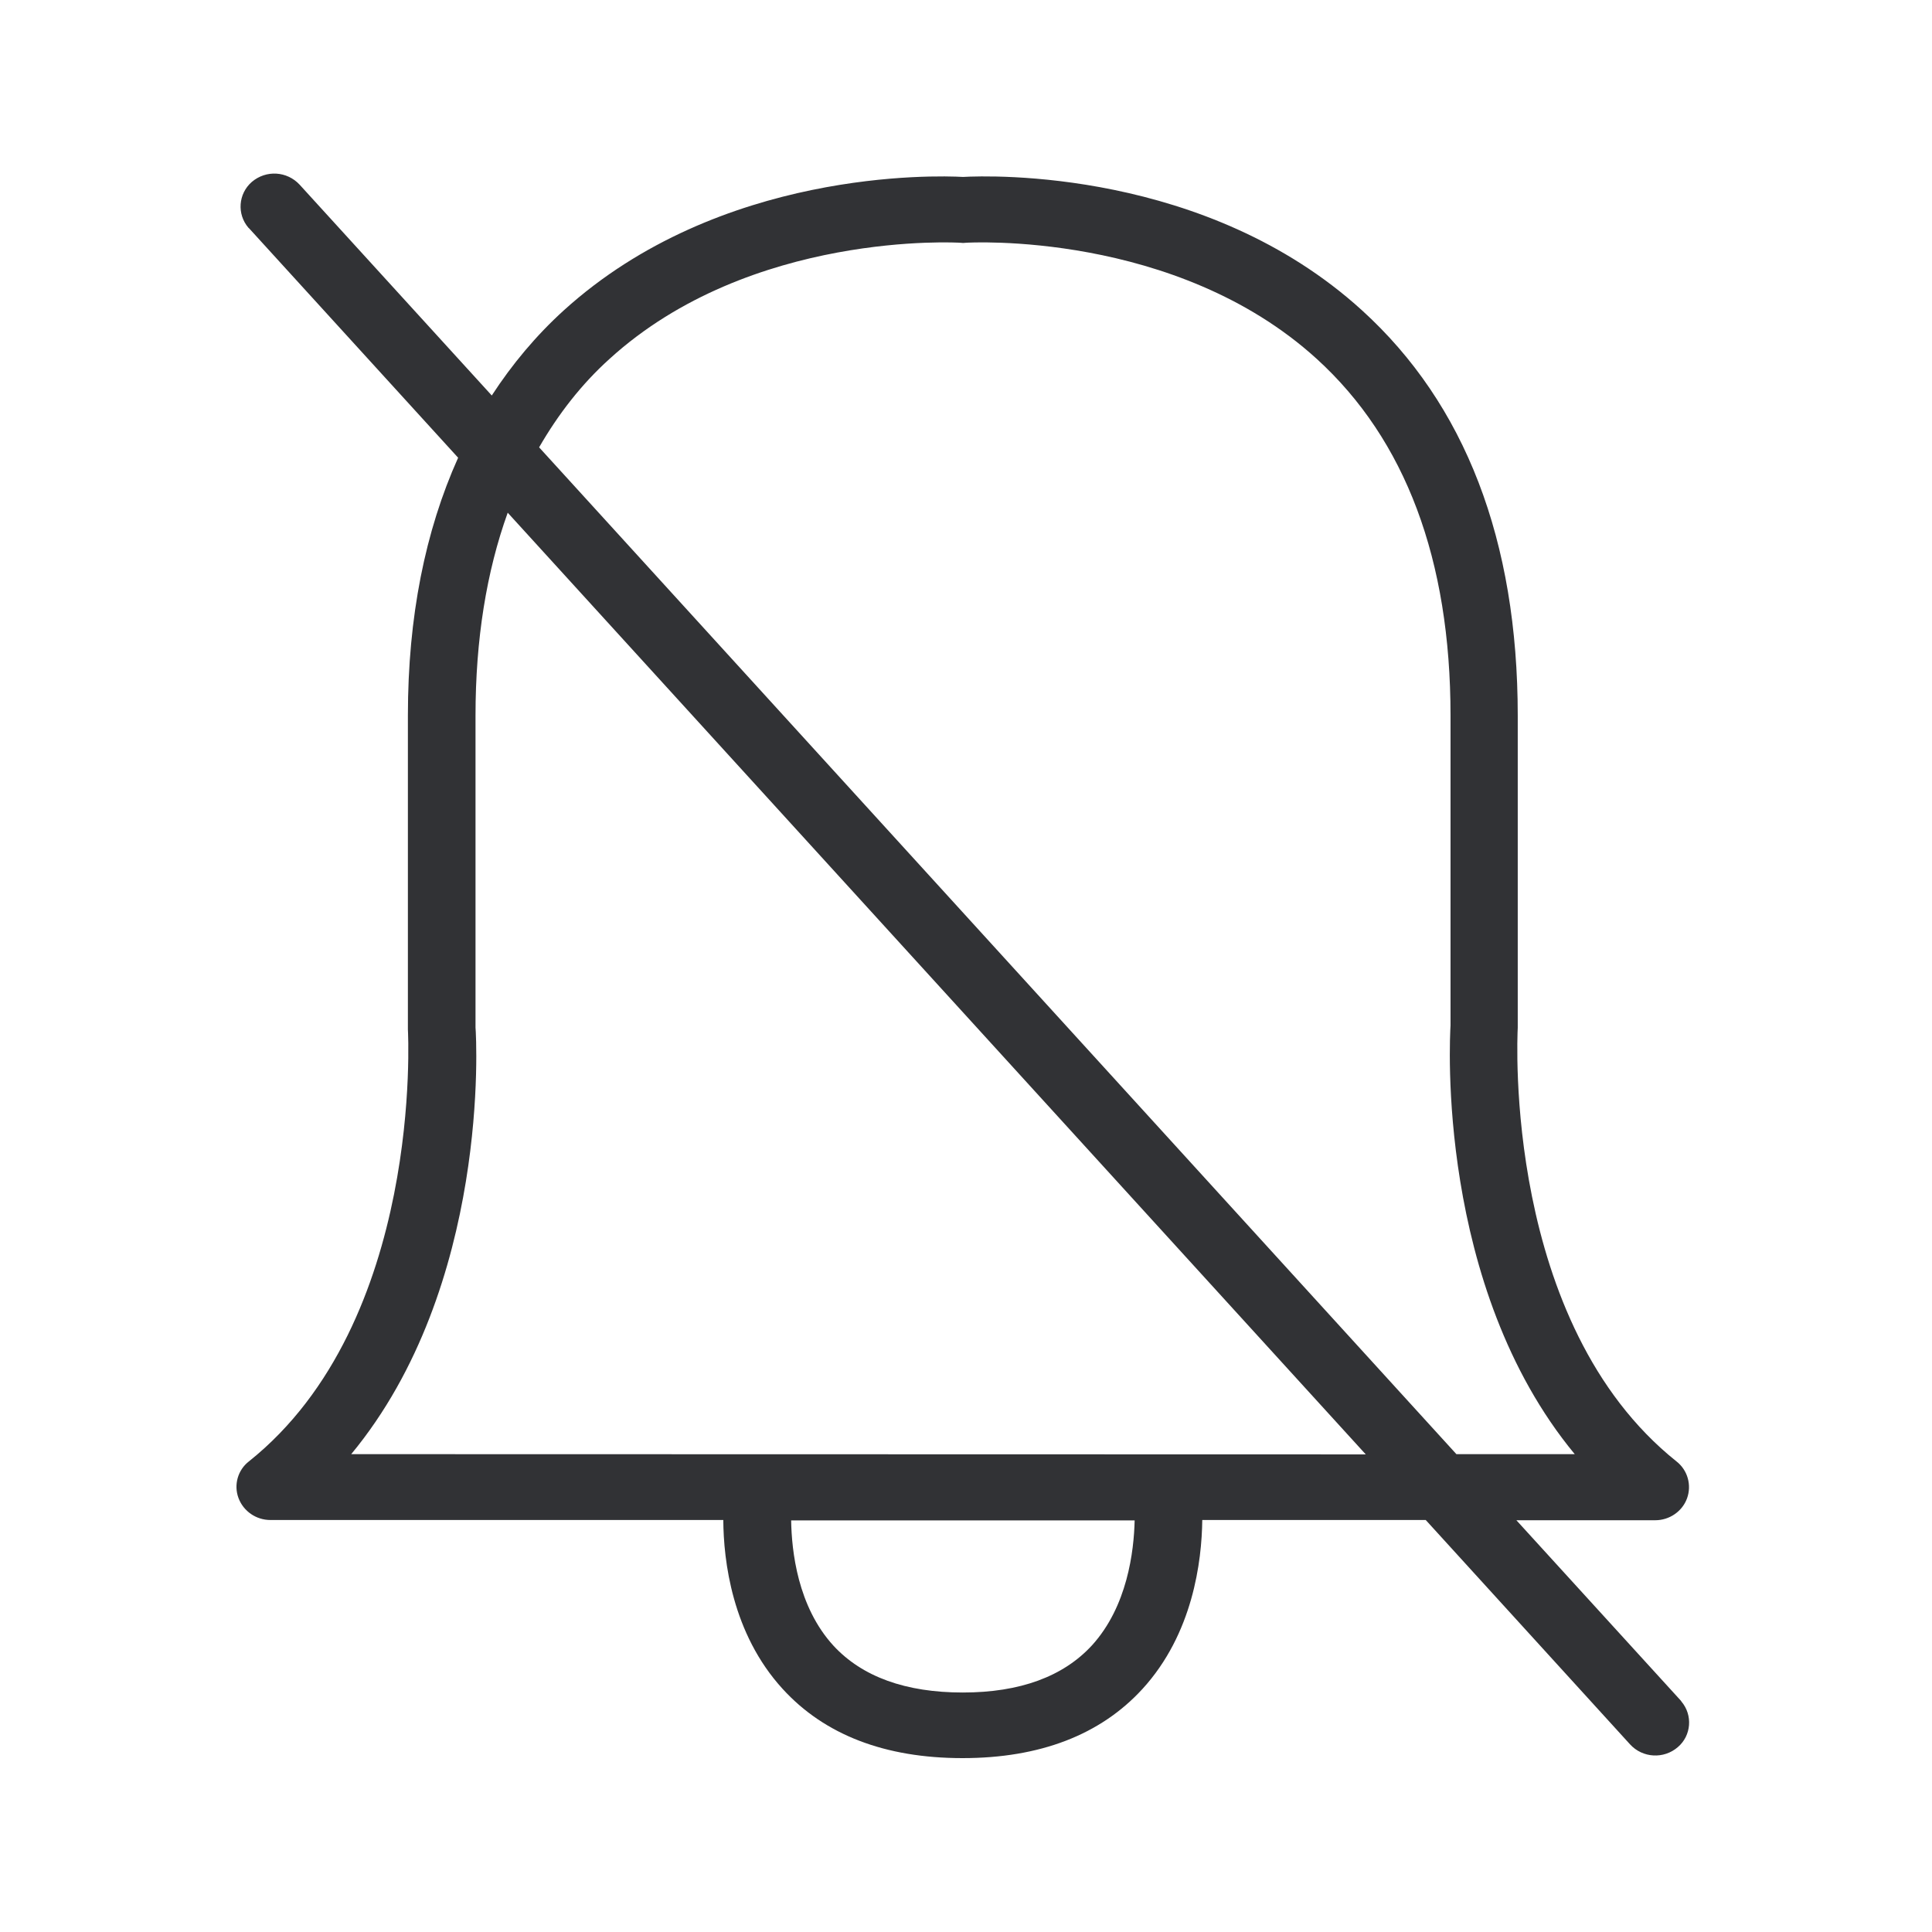 <svg width="24" height="24" viewBox="0 0 24 24" fill="none" xmlns="http://www.w3.org/2000/svg">
<path fill-rule="evenodd" clip-rule="evenodd" d="M18.837 18.885L20.879 21.125C20.88 21.128 20.882 21.13 20.884 21.132C20.886 21.134 20.887 21.135 20.887 21.137C21.03 21.305 21.011 21.56 20.843 21.703C20.669 21.854 20.405 21.84 20.249 21.669L17.711 18.882H14.935C14.929 19.392 14.82 20.296 14.19 20.983C13.669 21.551 12.918 21.84 11.957 21.84C10.994 21.84 10.243 21.551 9.722 20.98C9.092 20.291 8.988 19.383 8.985 18.882H3.358C3.184 18.882 3.025 18.775 2.963 18.61C2.901 18.445 2.955 18.26 3.092 18.154C5.265 16.42 5.069 12.823 5.067 12.787V8.887C5.067 7.663 5.282 6.596 5.691 5.686L3.095 2.837L3.086 2.829C2.941 2.66 2.96 2.406 3.128 2.26C3.305 2.109 3.565 2.125 3.722 2.294L6.109 4.913C6.363 4.523 6.658 4.17 7.002 3.857C8.941 2.097 11.63 2.179 11.963 2.198C12.296 2.179 14.985 2.095 16.918 3.854C18.201 5.019 18.854 6.714 18.854 8.89V12.764L18.854 12.767C18.848 12.892 18.675 16.439 20.828 18.156C20.966 18.265 21.016 18.45 20.957 18.613C20.898 18.775 20.739 18.885 20.562 18.885H18.837ZM7.571 4.459C9.324 2.862 11.91 3.013 11.935 3.016C11.954 3.019 11.974 3.019 11.994 3.016C12.019 3.013 14.604 2.862 16.358 4.459C17.459 5.462 18.019 6.952 18.019 8.89V12.739L18.019 12.739C18.01 12.893 17.836 15.976 19.562 18.064H18.092L6.697 5.557C6.935 5.145 7.221 4.775 7.571 4.459ZM5.907 12.764C5.918 12.887 6.092 15.974 4.363 18.064L16.966 18.067L6.307 6.369C6.044 7.1 5.907 7.941 5.907 8.89V12.764ZM11.96 21.025C12.672 21.025 13.209 20.826 13.565 20.439C14.005 19.955 14.086 19.271 14.095 18.887H9.828C9.834 19.265 9.907 19.957 10.355 20.445C10.711 20.829 11.249 21.025 11.96 21.025Z" fill="#313235"/>
</svg>
